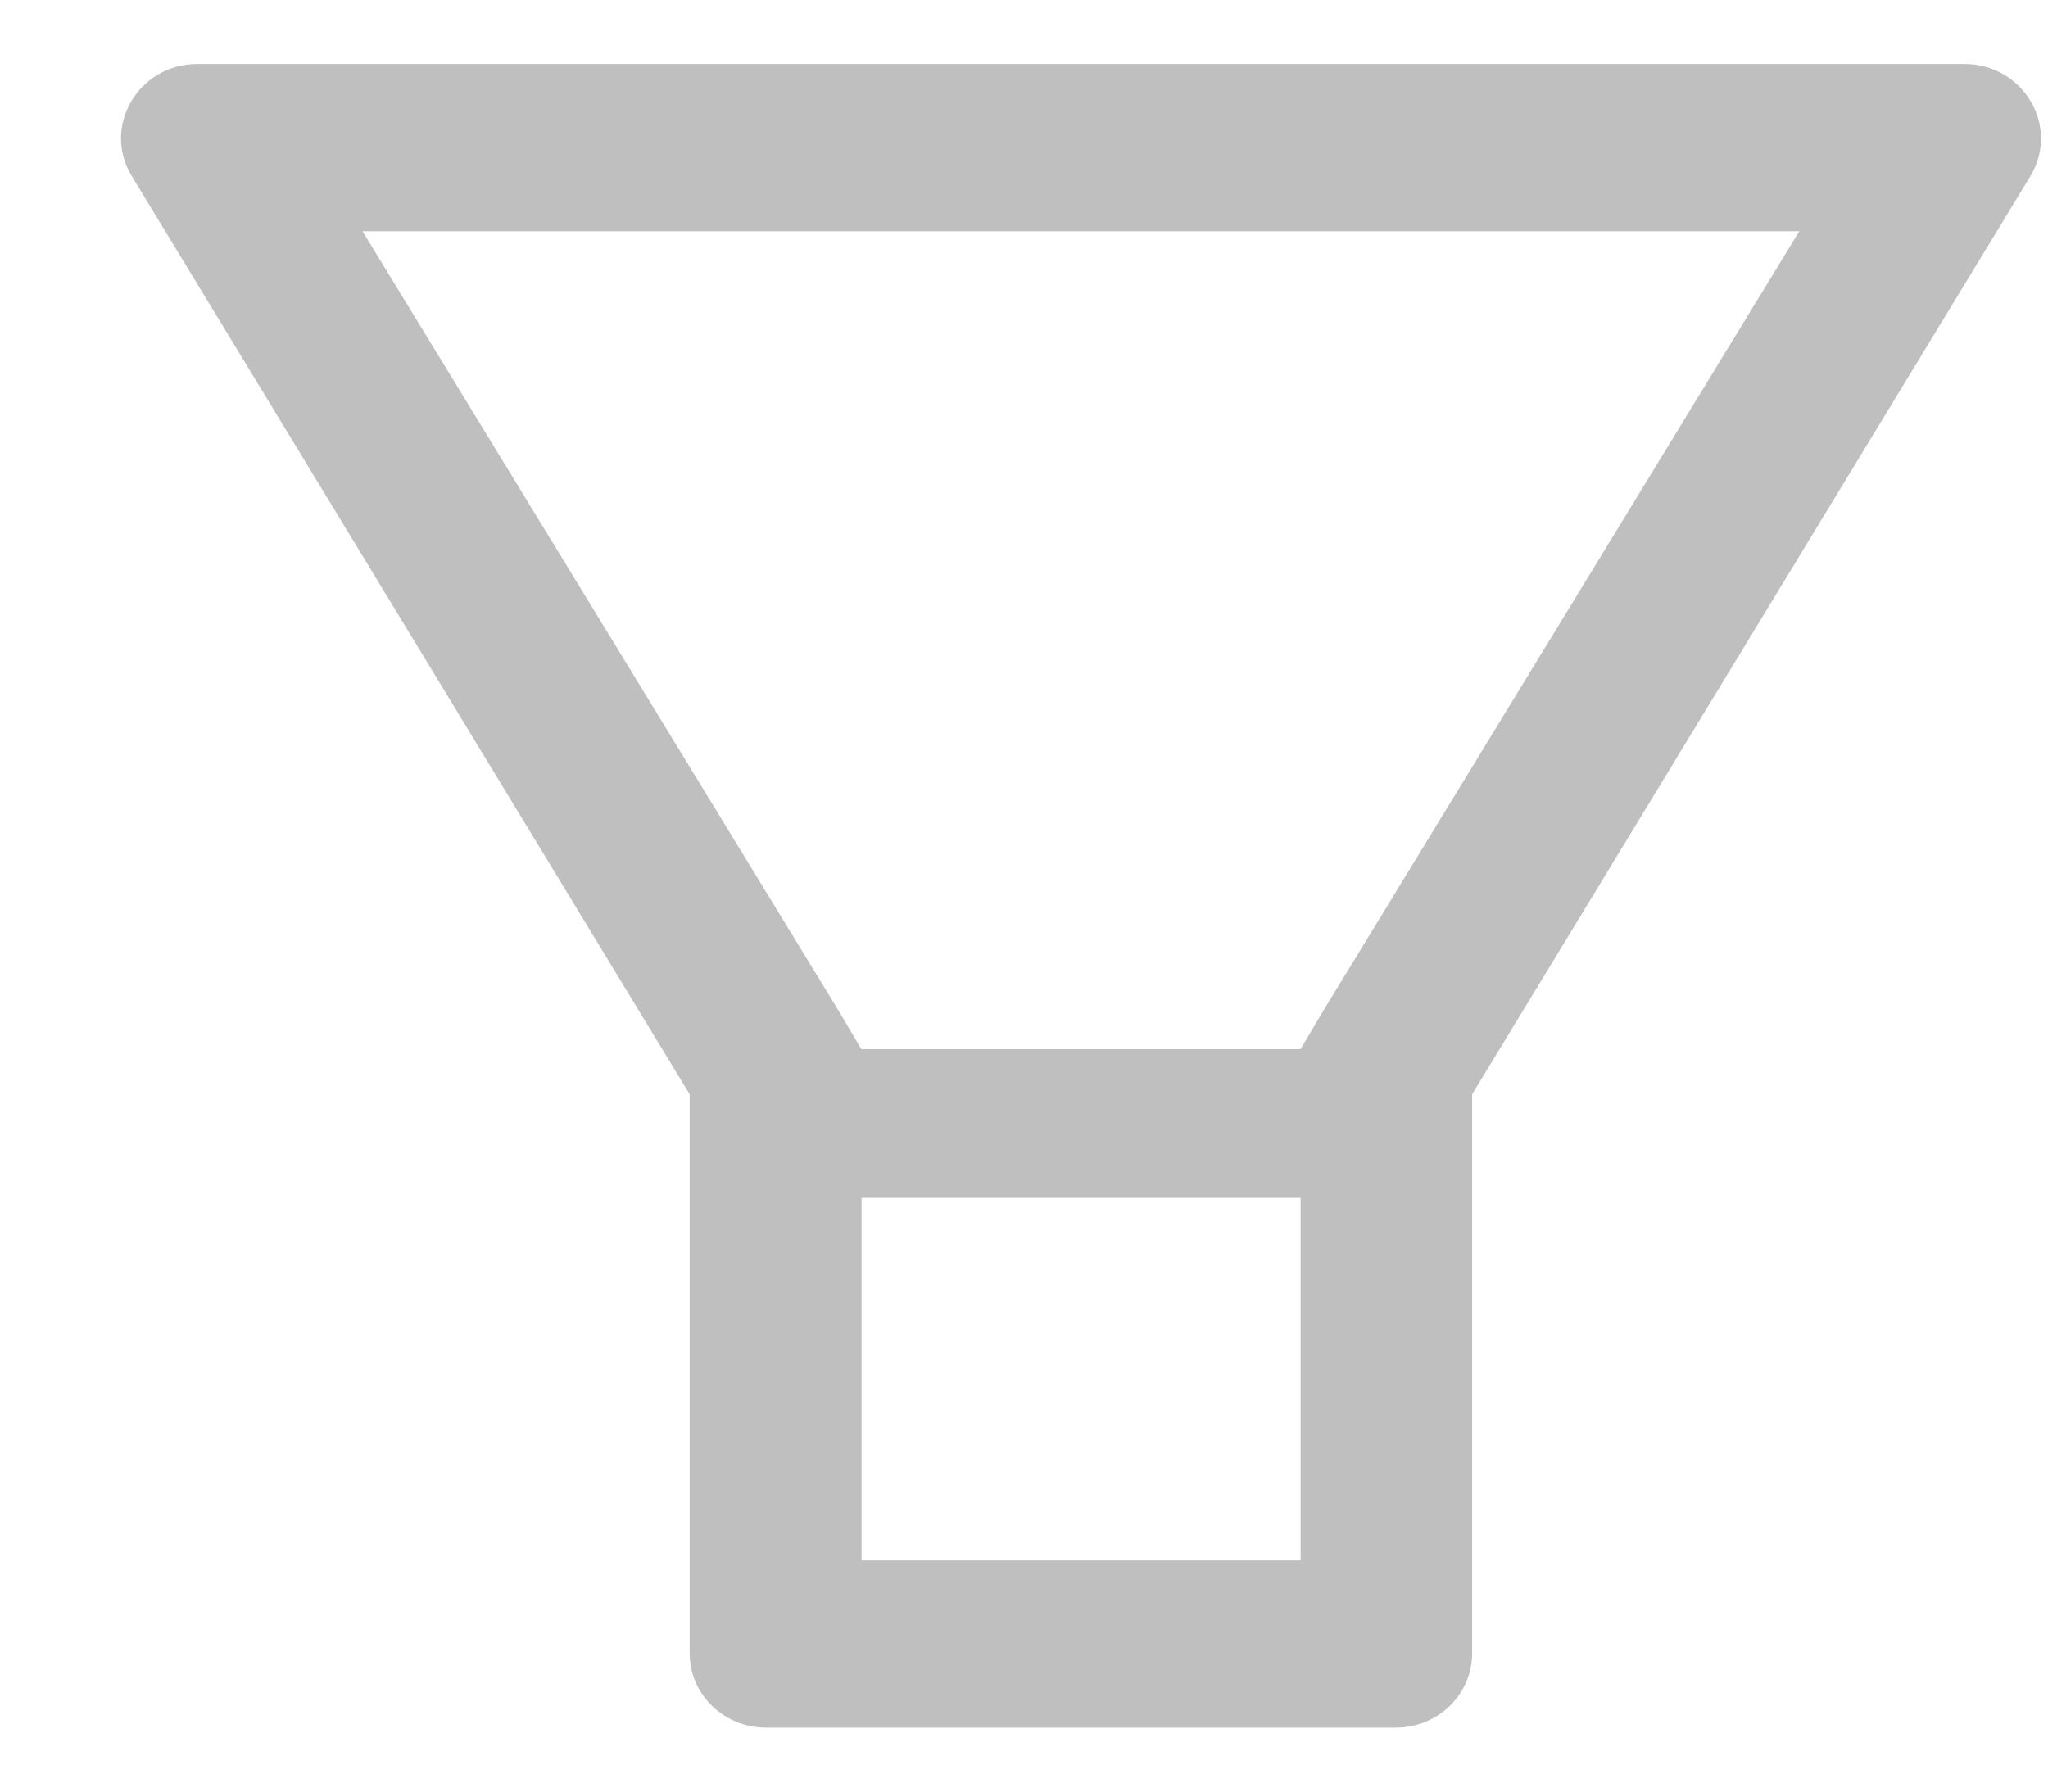 <svg width="16" height="14" viewBox="0 0 16 14" fill="none" xmlns="http://www.w3.org/2000/svg">
<path d="M15.347 0.5H1.542C1.083 0.5 0.796 0.985 1.027 1.372L5.388 8.551V12.919C5.388 13.24 5.655 13.5 5.985 13.5H10.905C11.235 13.5 11.501 13.24 11.501 12.919V8.551L15.865 1.372C16.094 0.985 15.807 0.5 15.347 0.5ZM10.159 12.193H6.731V9.36H10.161V12.193H10.159ZM10.339 7.897L10.161 8.198H6.729L6.551 7.897L2.832 1.807H14.057L10.339 7.897Z" fill="black" fill-opacity="0.25"/>
</svg>
